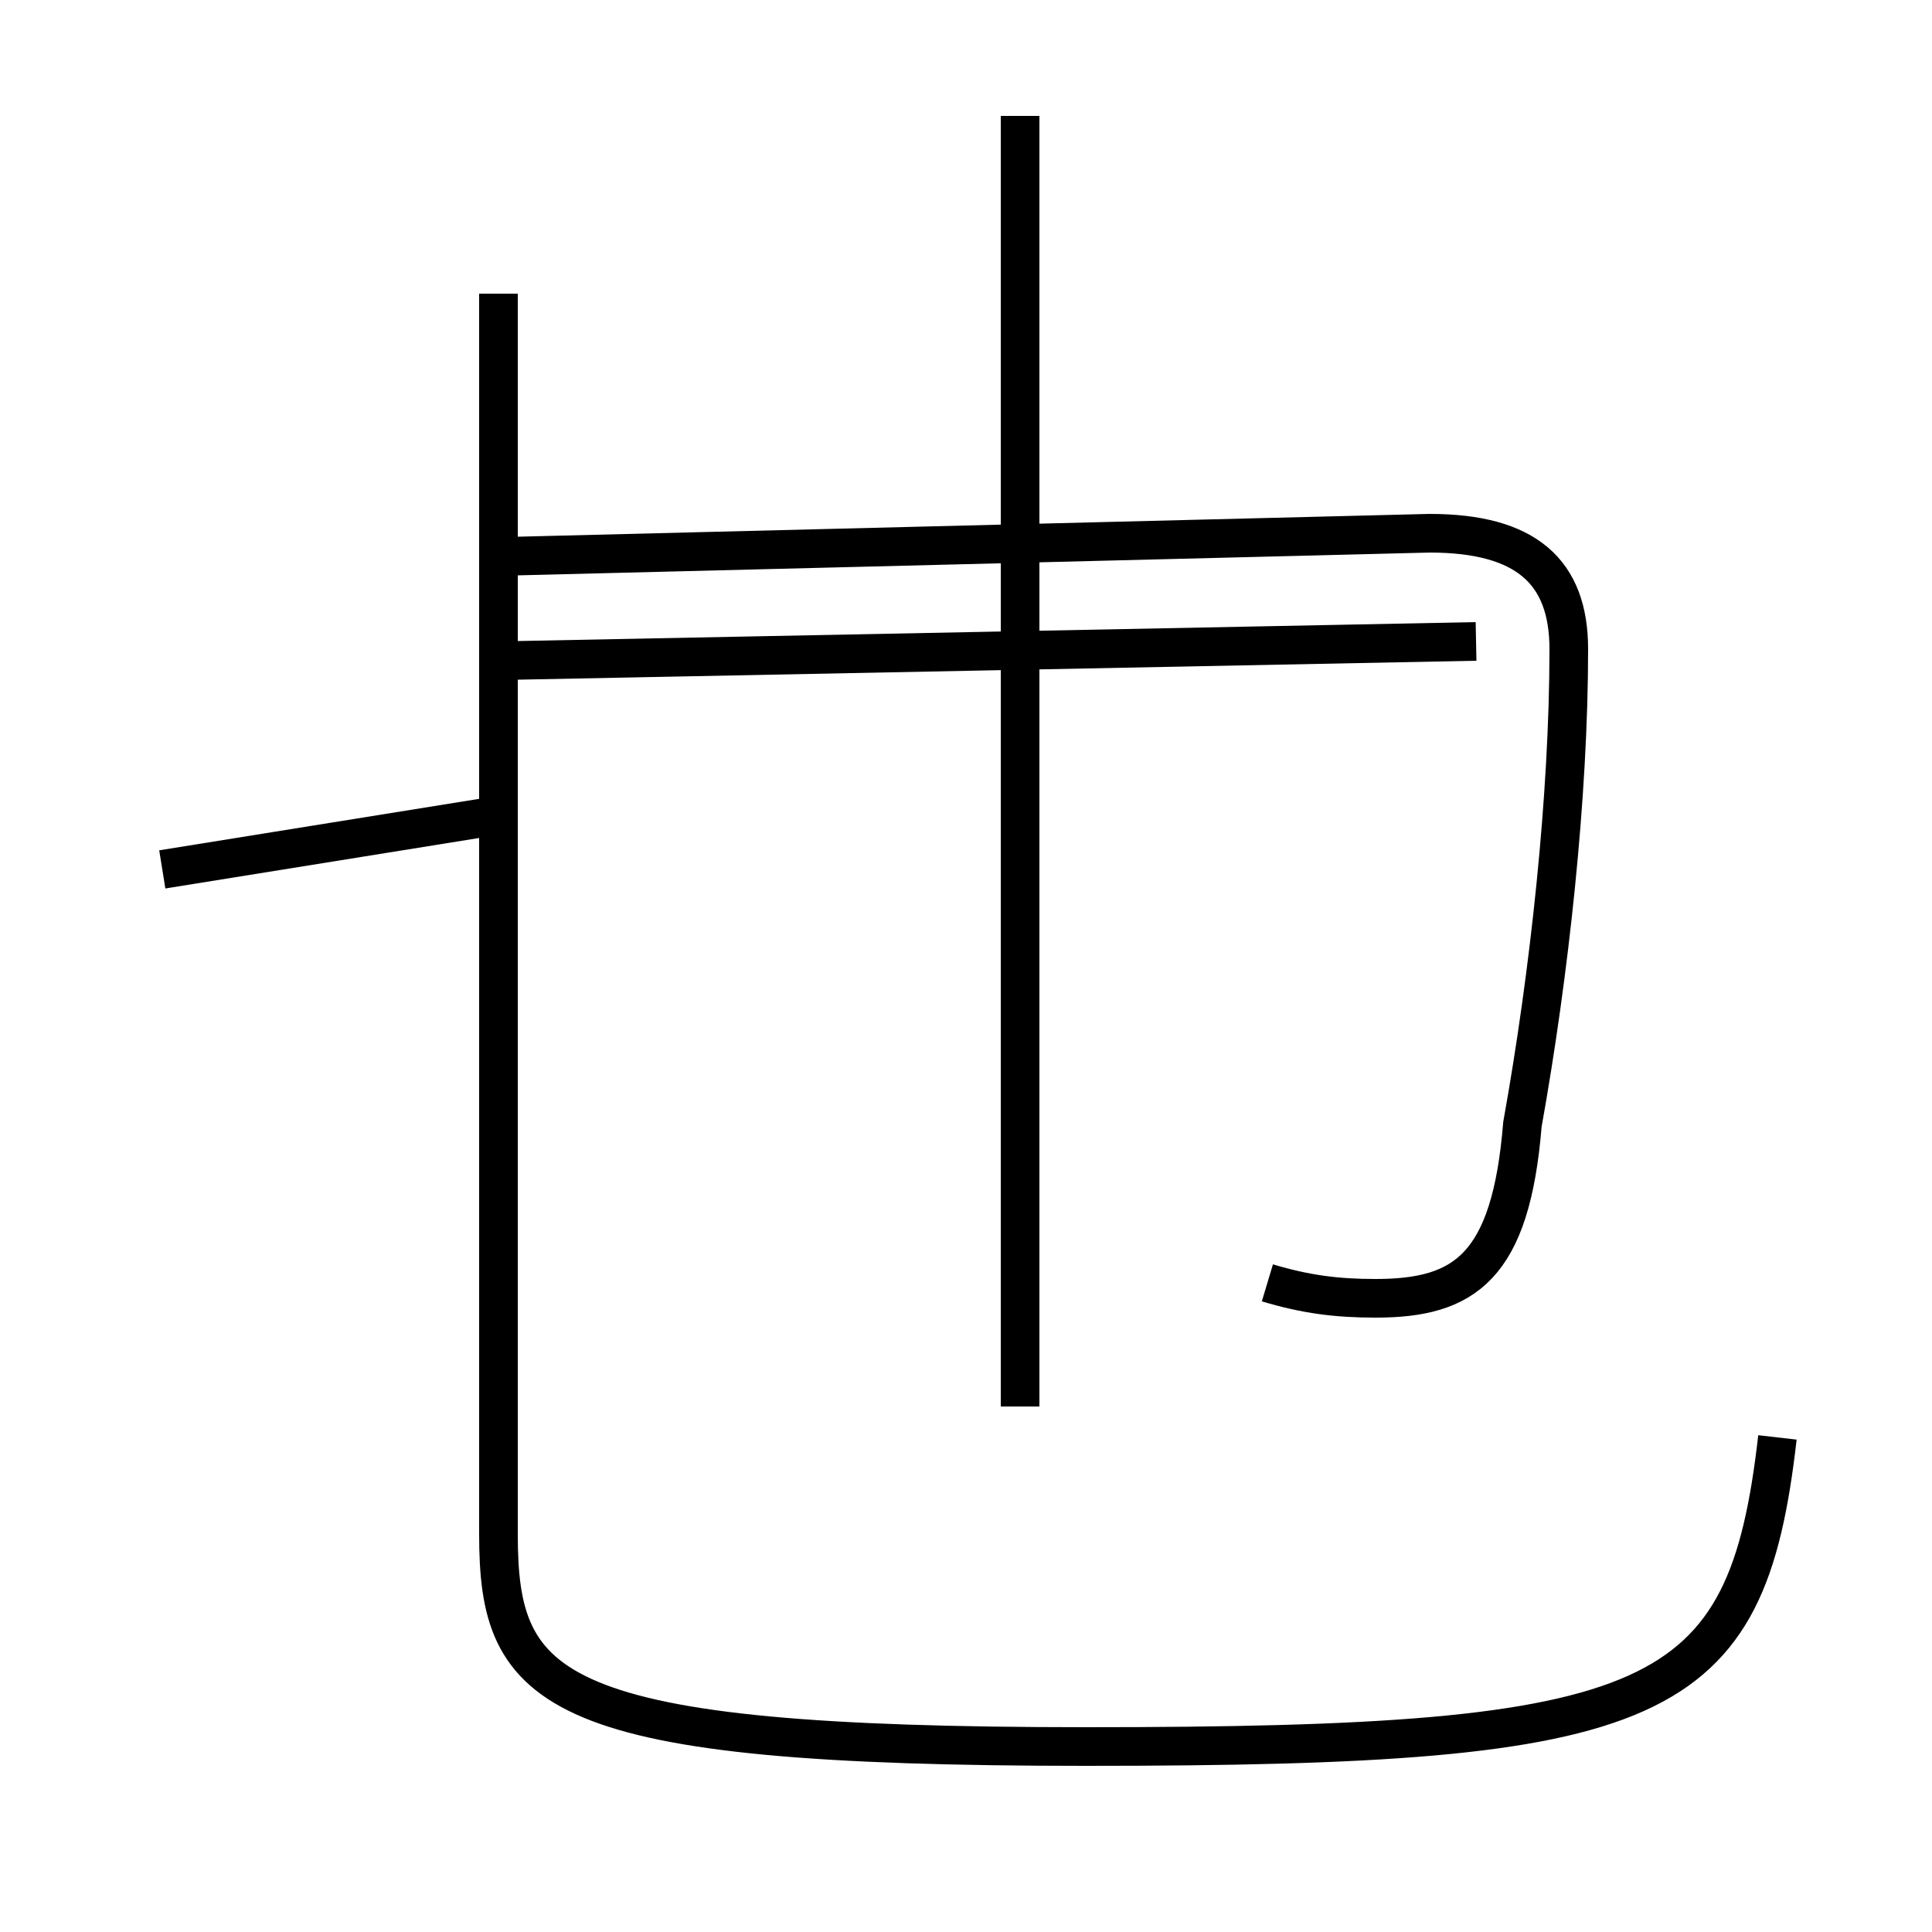<?xml version='1.0' encoding='utf8'?>
<svg viewBox="0.0 -44.0 50.0 50.0" version="1.1" xmlns="http://www.w3.org/2000/svg">
<rect x="0.0" y="-44.0" width="50.0" height="50.0" fill="#808080" stroke="none"/>
<rect x="-1000" y="-1000" width="2000" height="2000" stroke="white" fill="white"/>
<g style="fill:none; stroke:#000000;  stroke-width:1">
<path d="M 4.2 21.5 L 12.9 22.9 C 12.9 24.2 12.9 25.6 12.9 26.9 L 38.2 27.4 M 12.9 36.4 L 12.9 4.3 C 12.9 0.2 14.2 -1.2 28.1 -1.2 C 43.0 -1.2 45.2 -0.2 46.0 6.8 M 26.4 7.6 L 26.4 41.0 M 32.8 10.8 C 33.8 10.5 34.6 10.4 35.6 10.4 C 37.9 10.4 39.1 11.2 39.4 14.9 C 40.1 18.8 40.6 23.4 40.6 27.2 C 40.6 29.2 39.5 30.2 37.0 30.2 L 13.0 29.6" transform="scale(1, -1)" />
</g>
</svg>